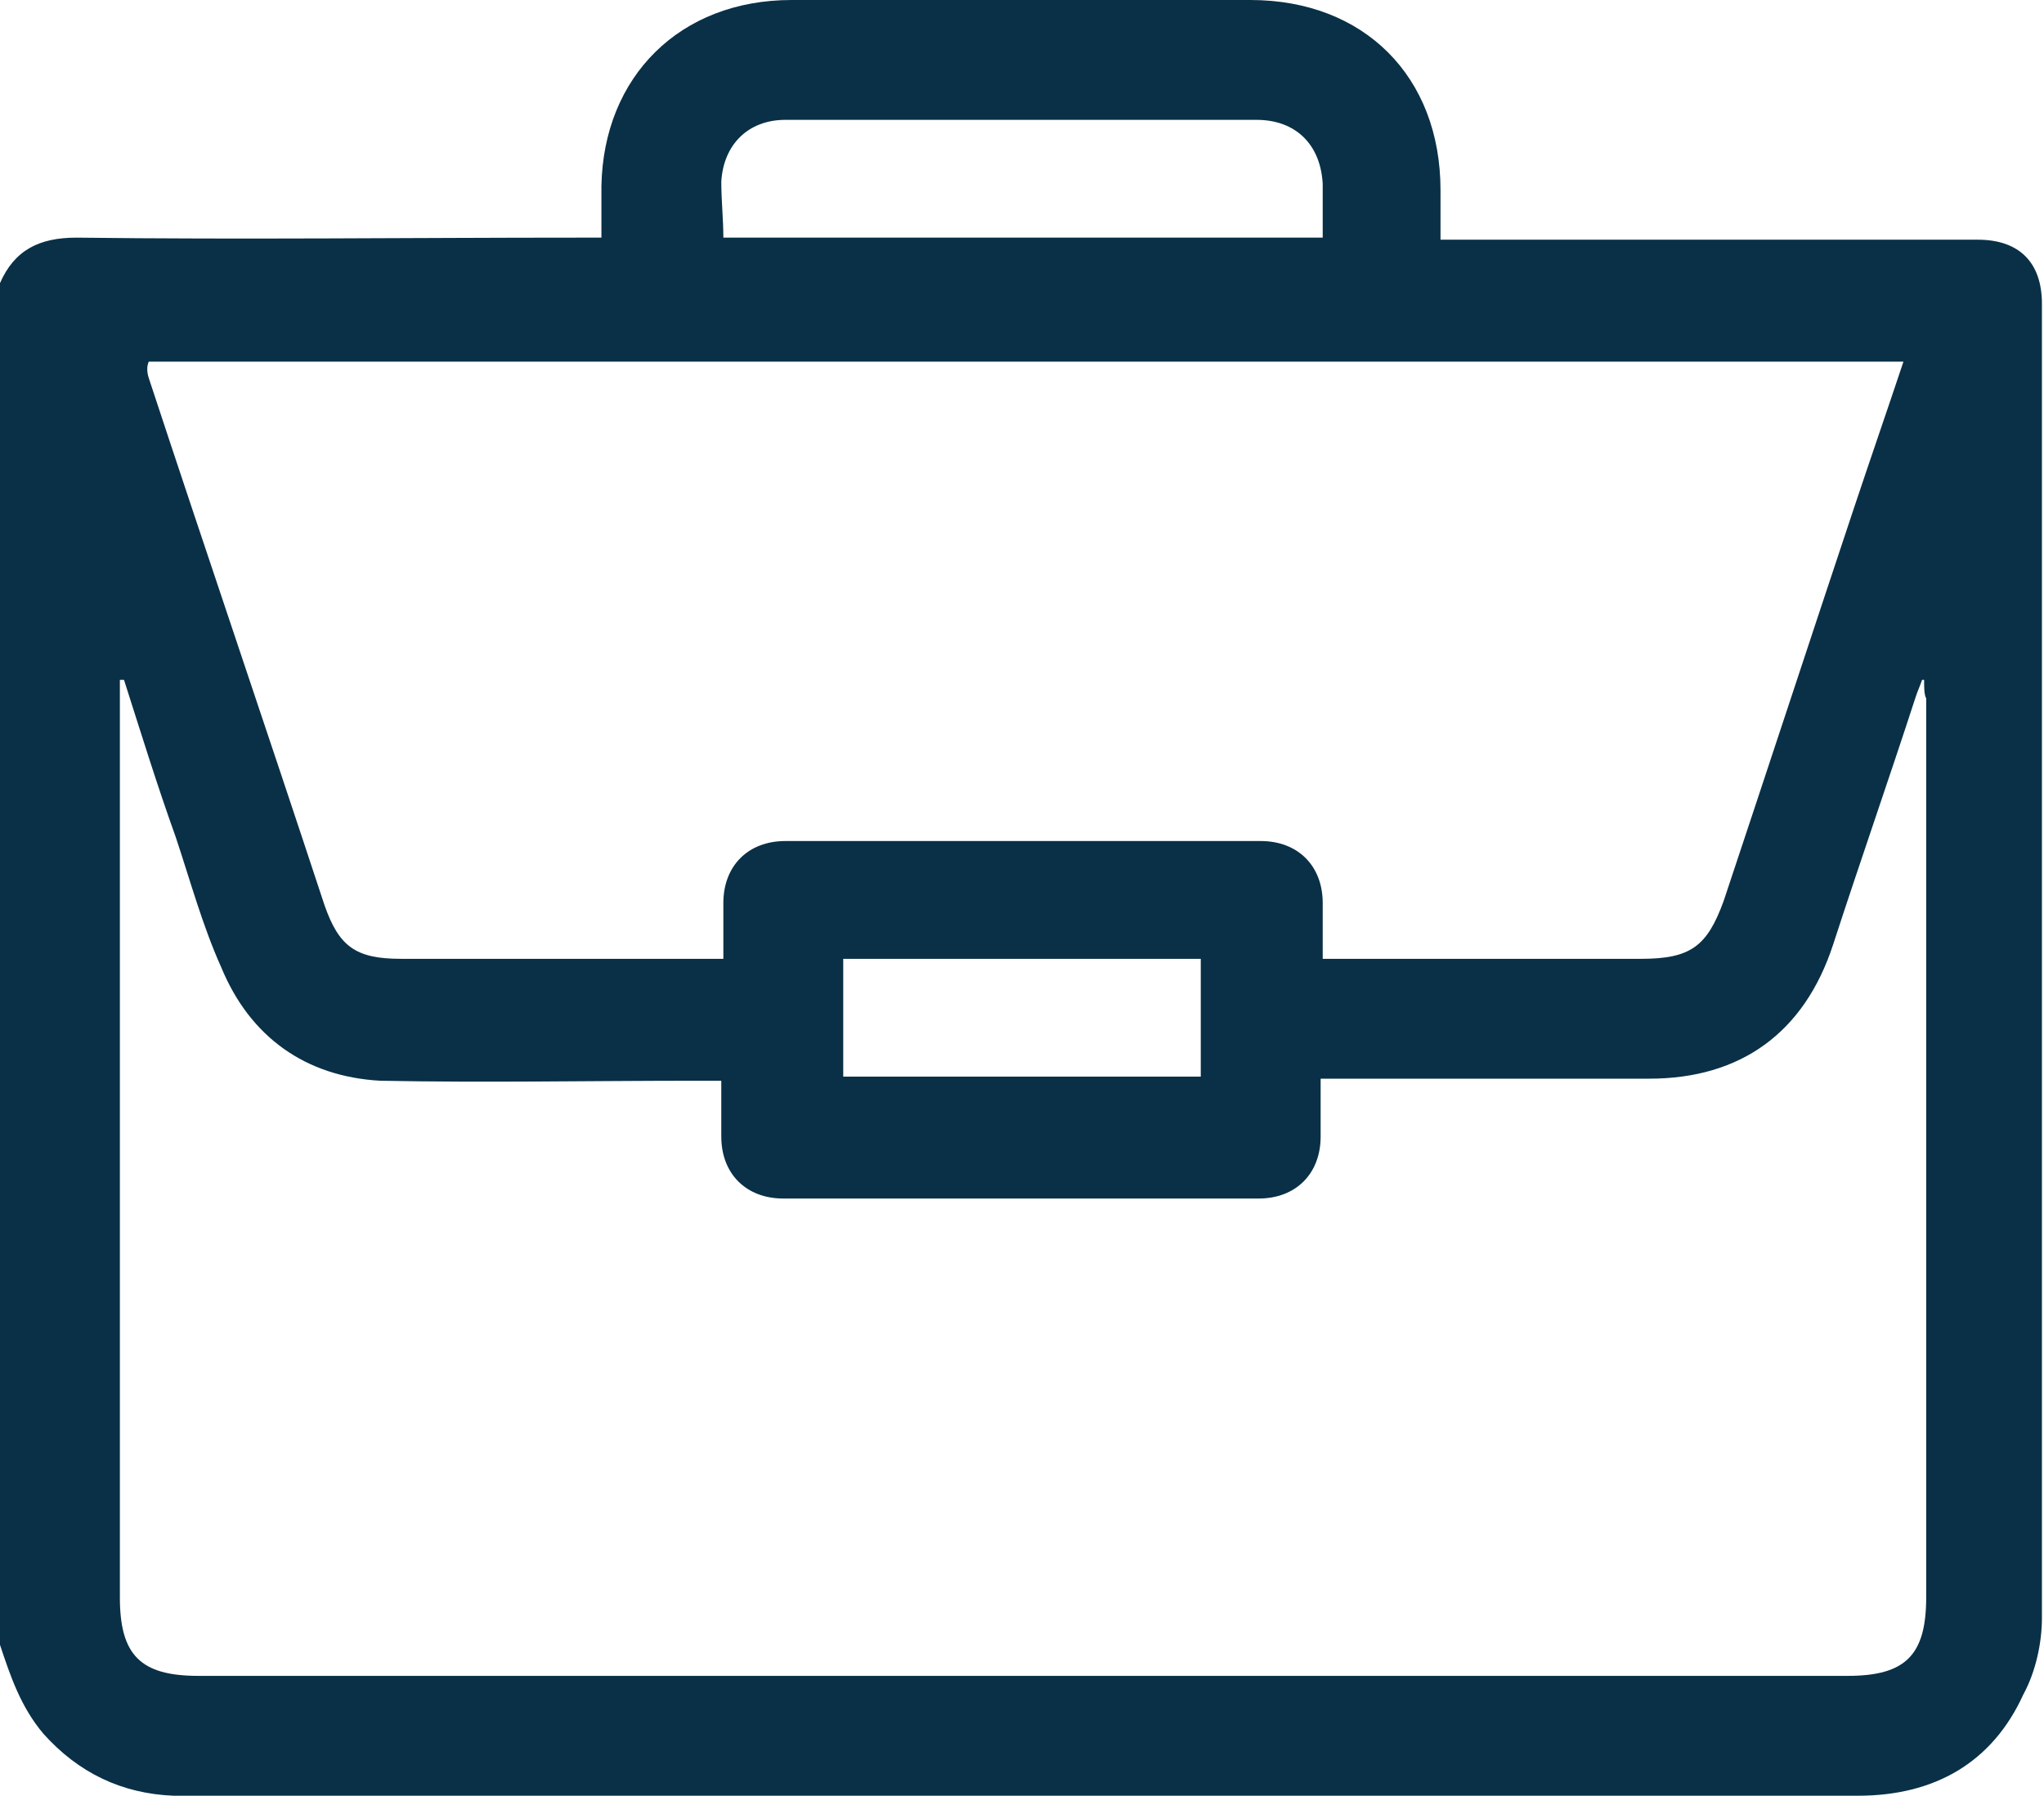 <?xml version="1.0" encoding="utf-8"?>
<!-- Generator: Adobe Illustrator 26.1.0, SVG Export Plug-In . SVG Version: 6.00 Build 0)  -->
<svg version="1.1" id="Capa_1" xmlns="http://www.w3.org/2000/svg" xmlns:xlink="http://www.w3.org/1999/xlink" x="0px" y="0px"
	 viewBox="0 0 9.89 8.69" style="enable-background:new 0 0 9.89 8.69;" xml:space="preserve">
<style type="text/css">
	.st0{fill:#C3C5C9;}
	.st1{fill:#093046;}
	.st2{fill:#FFFFFF;}
	.st3{fill:none;stroke:#FAB613;stroke-miterlimit:10;}
	.st4{fill:none;stroke:#093046;stroke-width:0.5;stroke-linecap:round;stroke-linejoin:round;stroke-miterlimit:10;}
</style>
<g>
	<path class="st1" d="M0,7.96c0-2.2,0-4.39,0-6.59c0.07-0.16,0.19-0.22,0.37-0.22c0.81,0.01,1.62,0,2.43,0c0.04,0,0.07,0,0.11,0
		c0-0.09,0-0.17,0-0.25C2.92,0.37,3.29,0,3.83,0c0.74,0,1.48,0,2.22,0C6.6,0,6.97,0.37,6.97,0.92c0,0.08,0,0.16,0,0.24
		c0.05,0,0.09,0,0.13,0c0.82,0,1.65,0,2.47,0c0.2,0,0.31,0.11,0.31,0.31c0,2.12,0,4.24,0,6.36c0,0.12-0.03,0.26-0.09,0.37
		C9.64,8.53,9.36,8.69,8.99,8.69c-2.7,0-5.4,0-8.09,0c-0.02,0-0.04,0-0.06,0C0.59,8.68,0.38,8.58,0.21,8.39
		C0.1,8.26,0.05,8.11,0,7.96z M9.31,3.29c0,0-0.01,0-0.01,0C9.29,3.32,9.28,3.34,9.27,3.37c-0.13,0.4-0.27,0.8-0.4,1.2
		C8.73,5,8.42,5.22,7.98,5.22c-0.49,0-0.99,0-1.48,0c-0.03,0-0.07,0-0.11,0c0,0.1,0,0.19,0,0.28c0,0.18-0.12,0.3-0.3,0.3
		c-0.77,0-1.53,0-2.3,0c-0.18,0-0.3-0.12-0.3-0.3c0-0.09,0-0.18,0-0.27c-0.05,0-0.08,0-0.12,0c-0.51,0-1.02,0.01-1.53,0
		C1.48,5.21,1.21,5.02,1.07,4.68c-0.09-0.2-0.15-0.42-0.22-0.63C0.76,3.8,0.68,3.54,0.6,3.29c-0.01,0-0.01,0-0.02,0
		c0,0.03,0,0.07,0,0.1c0,1.45,0,2.89,0,4.34c0,0.28,0.1,0.38,0.38,0.38c2.66,0,5.32,0,7.98,0c0.28,0,0.38-0.1,0.38-0.38
		c0-1.45,0-2.9,0-4.35C9.31,3.36,9.31,3.33,9.31,3.29z M3.5,4.64c0-0.1,0-0.19,0-0.27c0-0.18,0.12-0.3,0.3-0.3c0.77,0,1.53,0,2.3,0
		c0.18,0,0.3,0.12,0.3,0.3c0,0.09,0,0.18,0,0.27c0.05,0,0.08,0,0.12,0c0.47,0,0.95,0,1.42,0c0.24,0,0.32-0.06,0.4-0.28
		c0.21-0.63,0.42-1.27,0.63-1.9c0.08-0.24,0.16-0.47,0.24-0.71c-2.84,0-5.66,0-8.49,0C0.71,1.77,0.71,1.8,0.72,1.83
		c0.28,0.85,0.57,1.7,0.85,2.55c0.07,0.2,0.15,0.26,0.37,0.26c0.39,0,0.78,0,1.17,0C3.24,4.64,3.36,4.64,3.5,4.64z M3.5,1.15
		c0.97,0,1.93,0,2.9,0c0-0.09,0-0.18,0-0.26C6.39,0.7,6.27,0.58,6.08,0.58c-0.76,0-1.52,0-2.28,0c-0.18,0-0.3,0.12-0.31,0.3
		C3.49,0.97,3.5,1.06,3.5,1.15z M5.81,4.64c-0.58,0-1.15,0-1.73,0c0,0.19,0,0.38,0,0.57c0.58,0,1.15,0,1.73,0
		C5.81,5.02,5.81,4.83,5.81,4.64z"/>
</g>
</svg>
